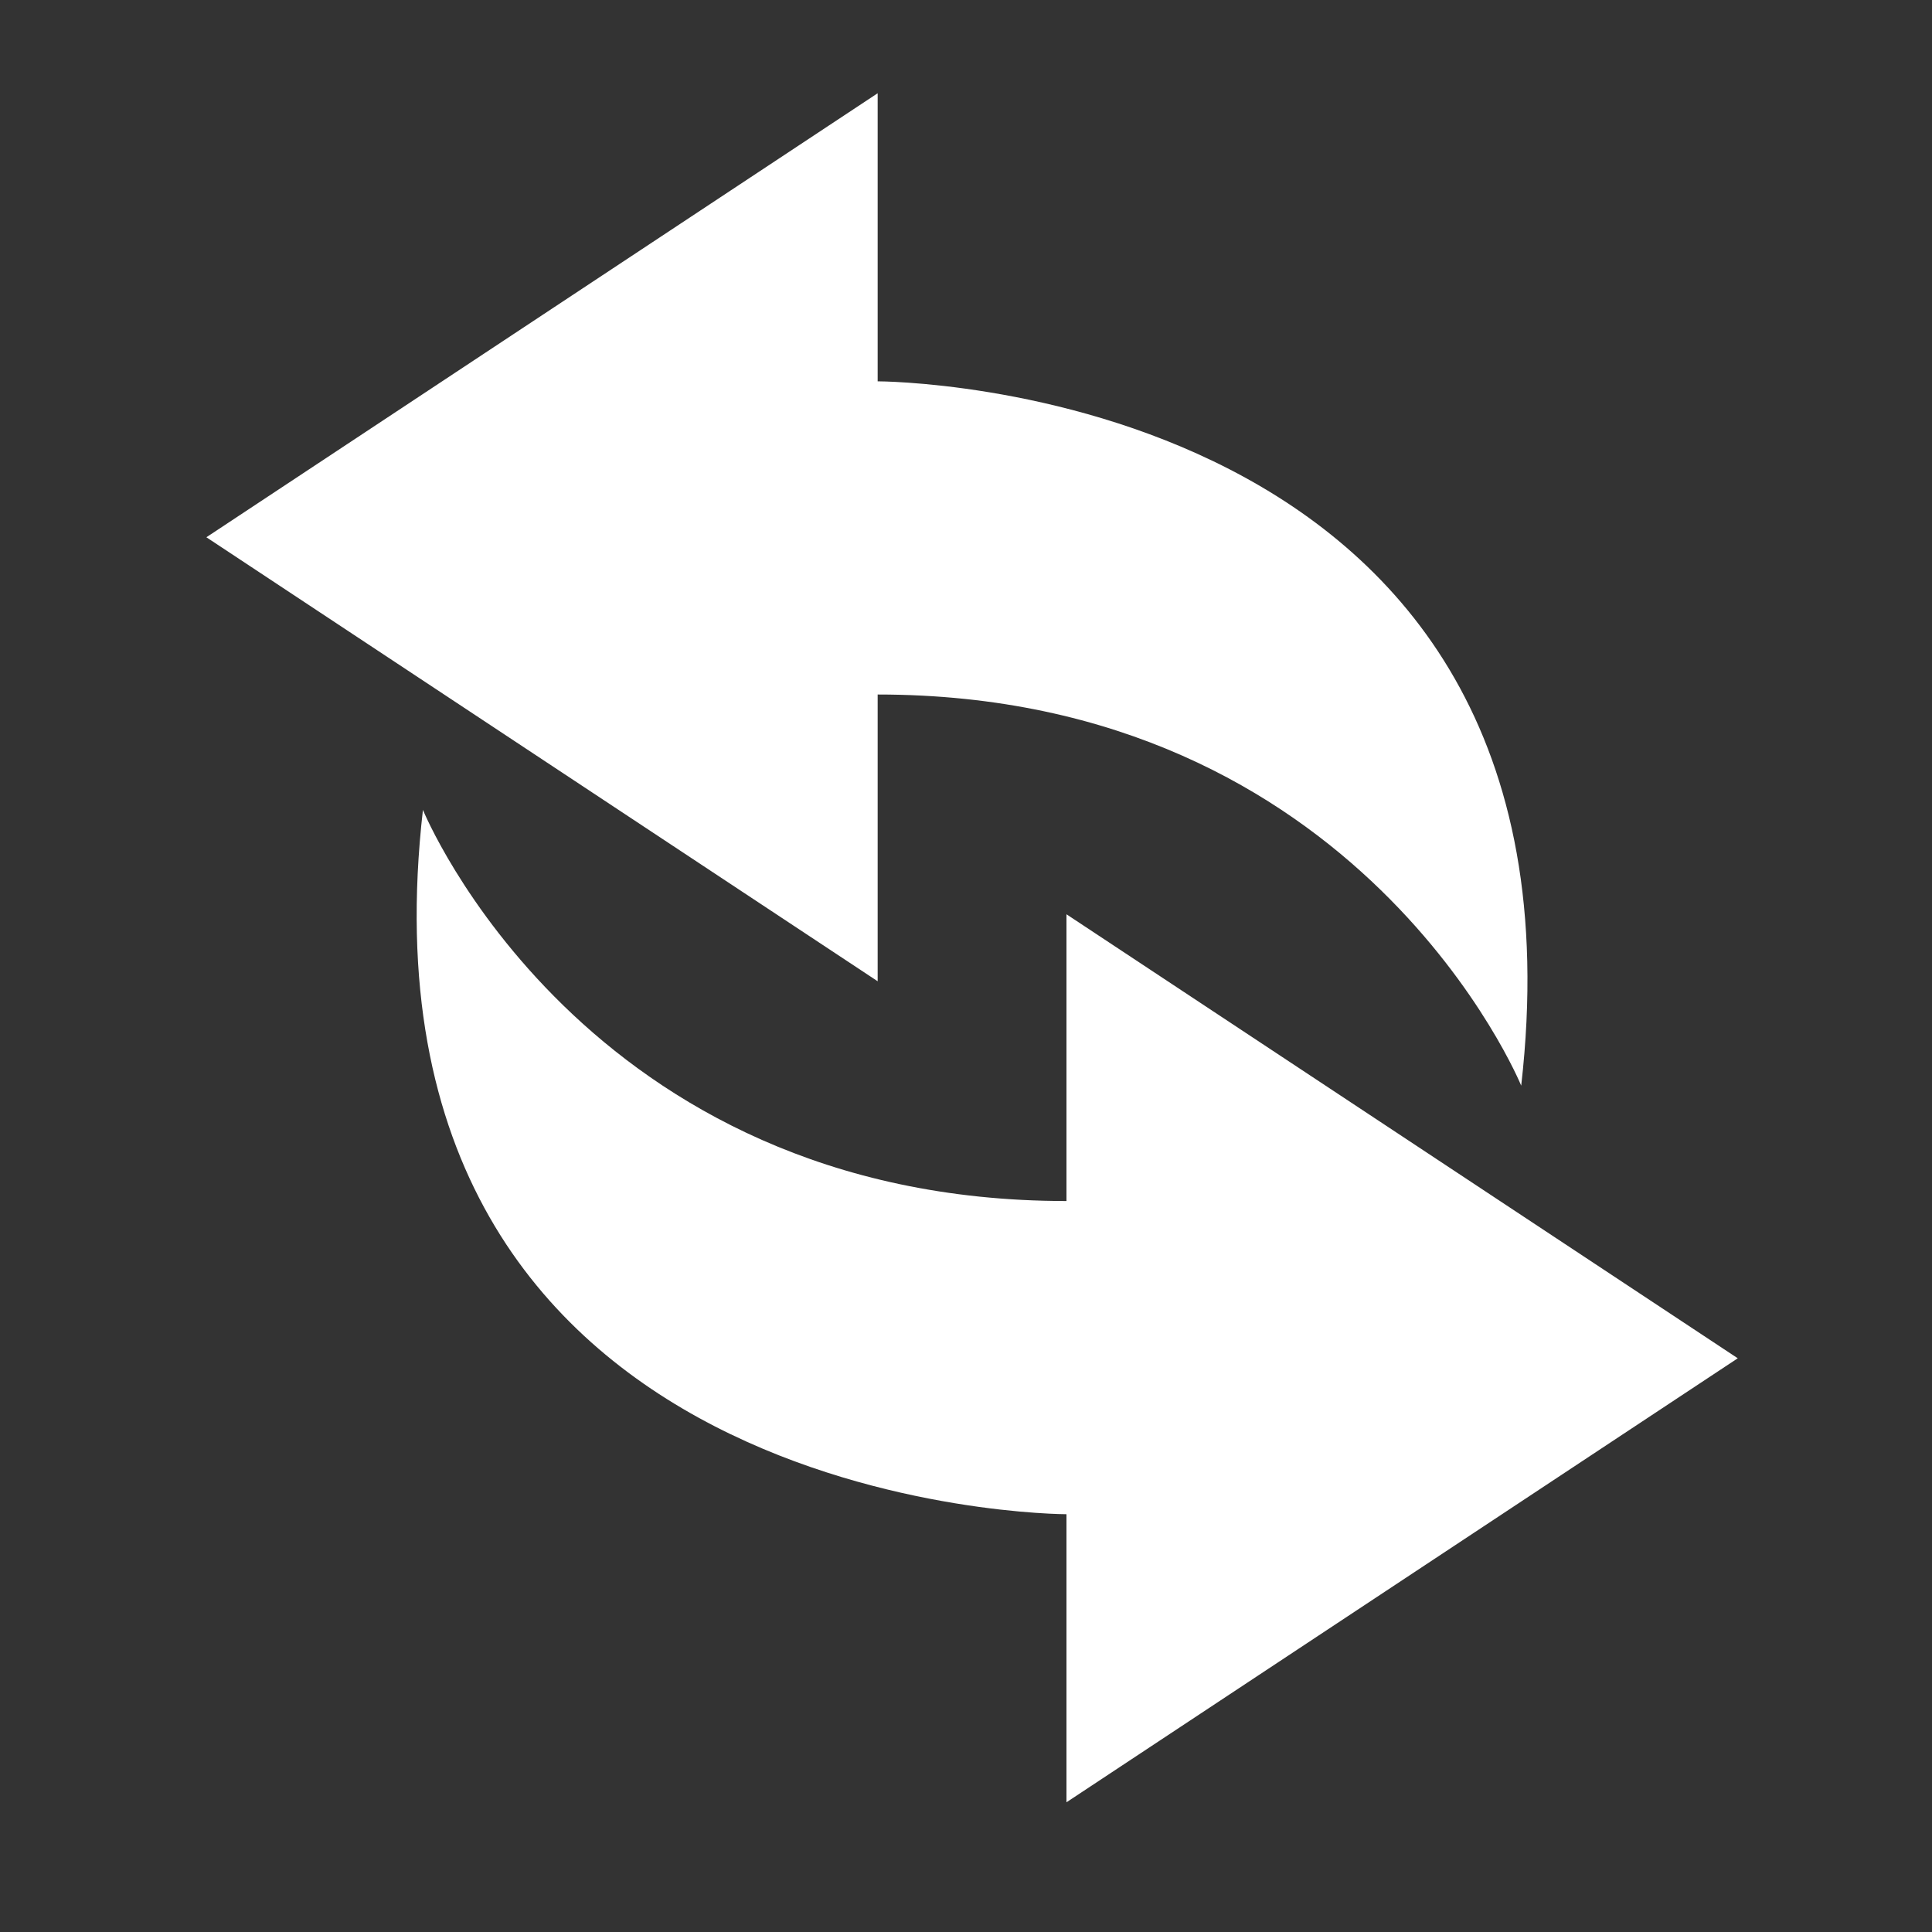 <?xml version="1.0" encoding="utf-8" ?>
<svg version="1.1" xmlns="http://www.w3.org/2000/svg" xmlns:xlink="http://www.w3.org/1999/xlink" width="300" height="300" viewBox="0 0 300 300">
	<rect x="0" y="0" width="300" height="300" fill="#333333" stroke="none"/>
	<g transform="matrix(1,0,0,1,150,150)">
		<path d="M-13.717,-135.52 L-117.954,-66.575 L-13.717,2.369 L-13.717,-42.157 C61.383,-42.157 86.212,18.579 86.212,18.579 C98.728,-90.788 -13.717,-90.788 -13.717,-90.788 L-13.717,-135.52 Z M15.601,129.858 L119.839,60.913 L15.601,-8.031 L15.601,36.495 C-59.499,36.495 -84.327,-24.241 -84.327,-24.241 C-96.844,85.126 15.601,85.126 15.601,85.126 L15.601,129.858 Z" fill="#fff" />
	</g>
</svg>